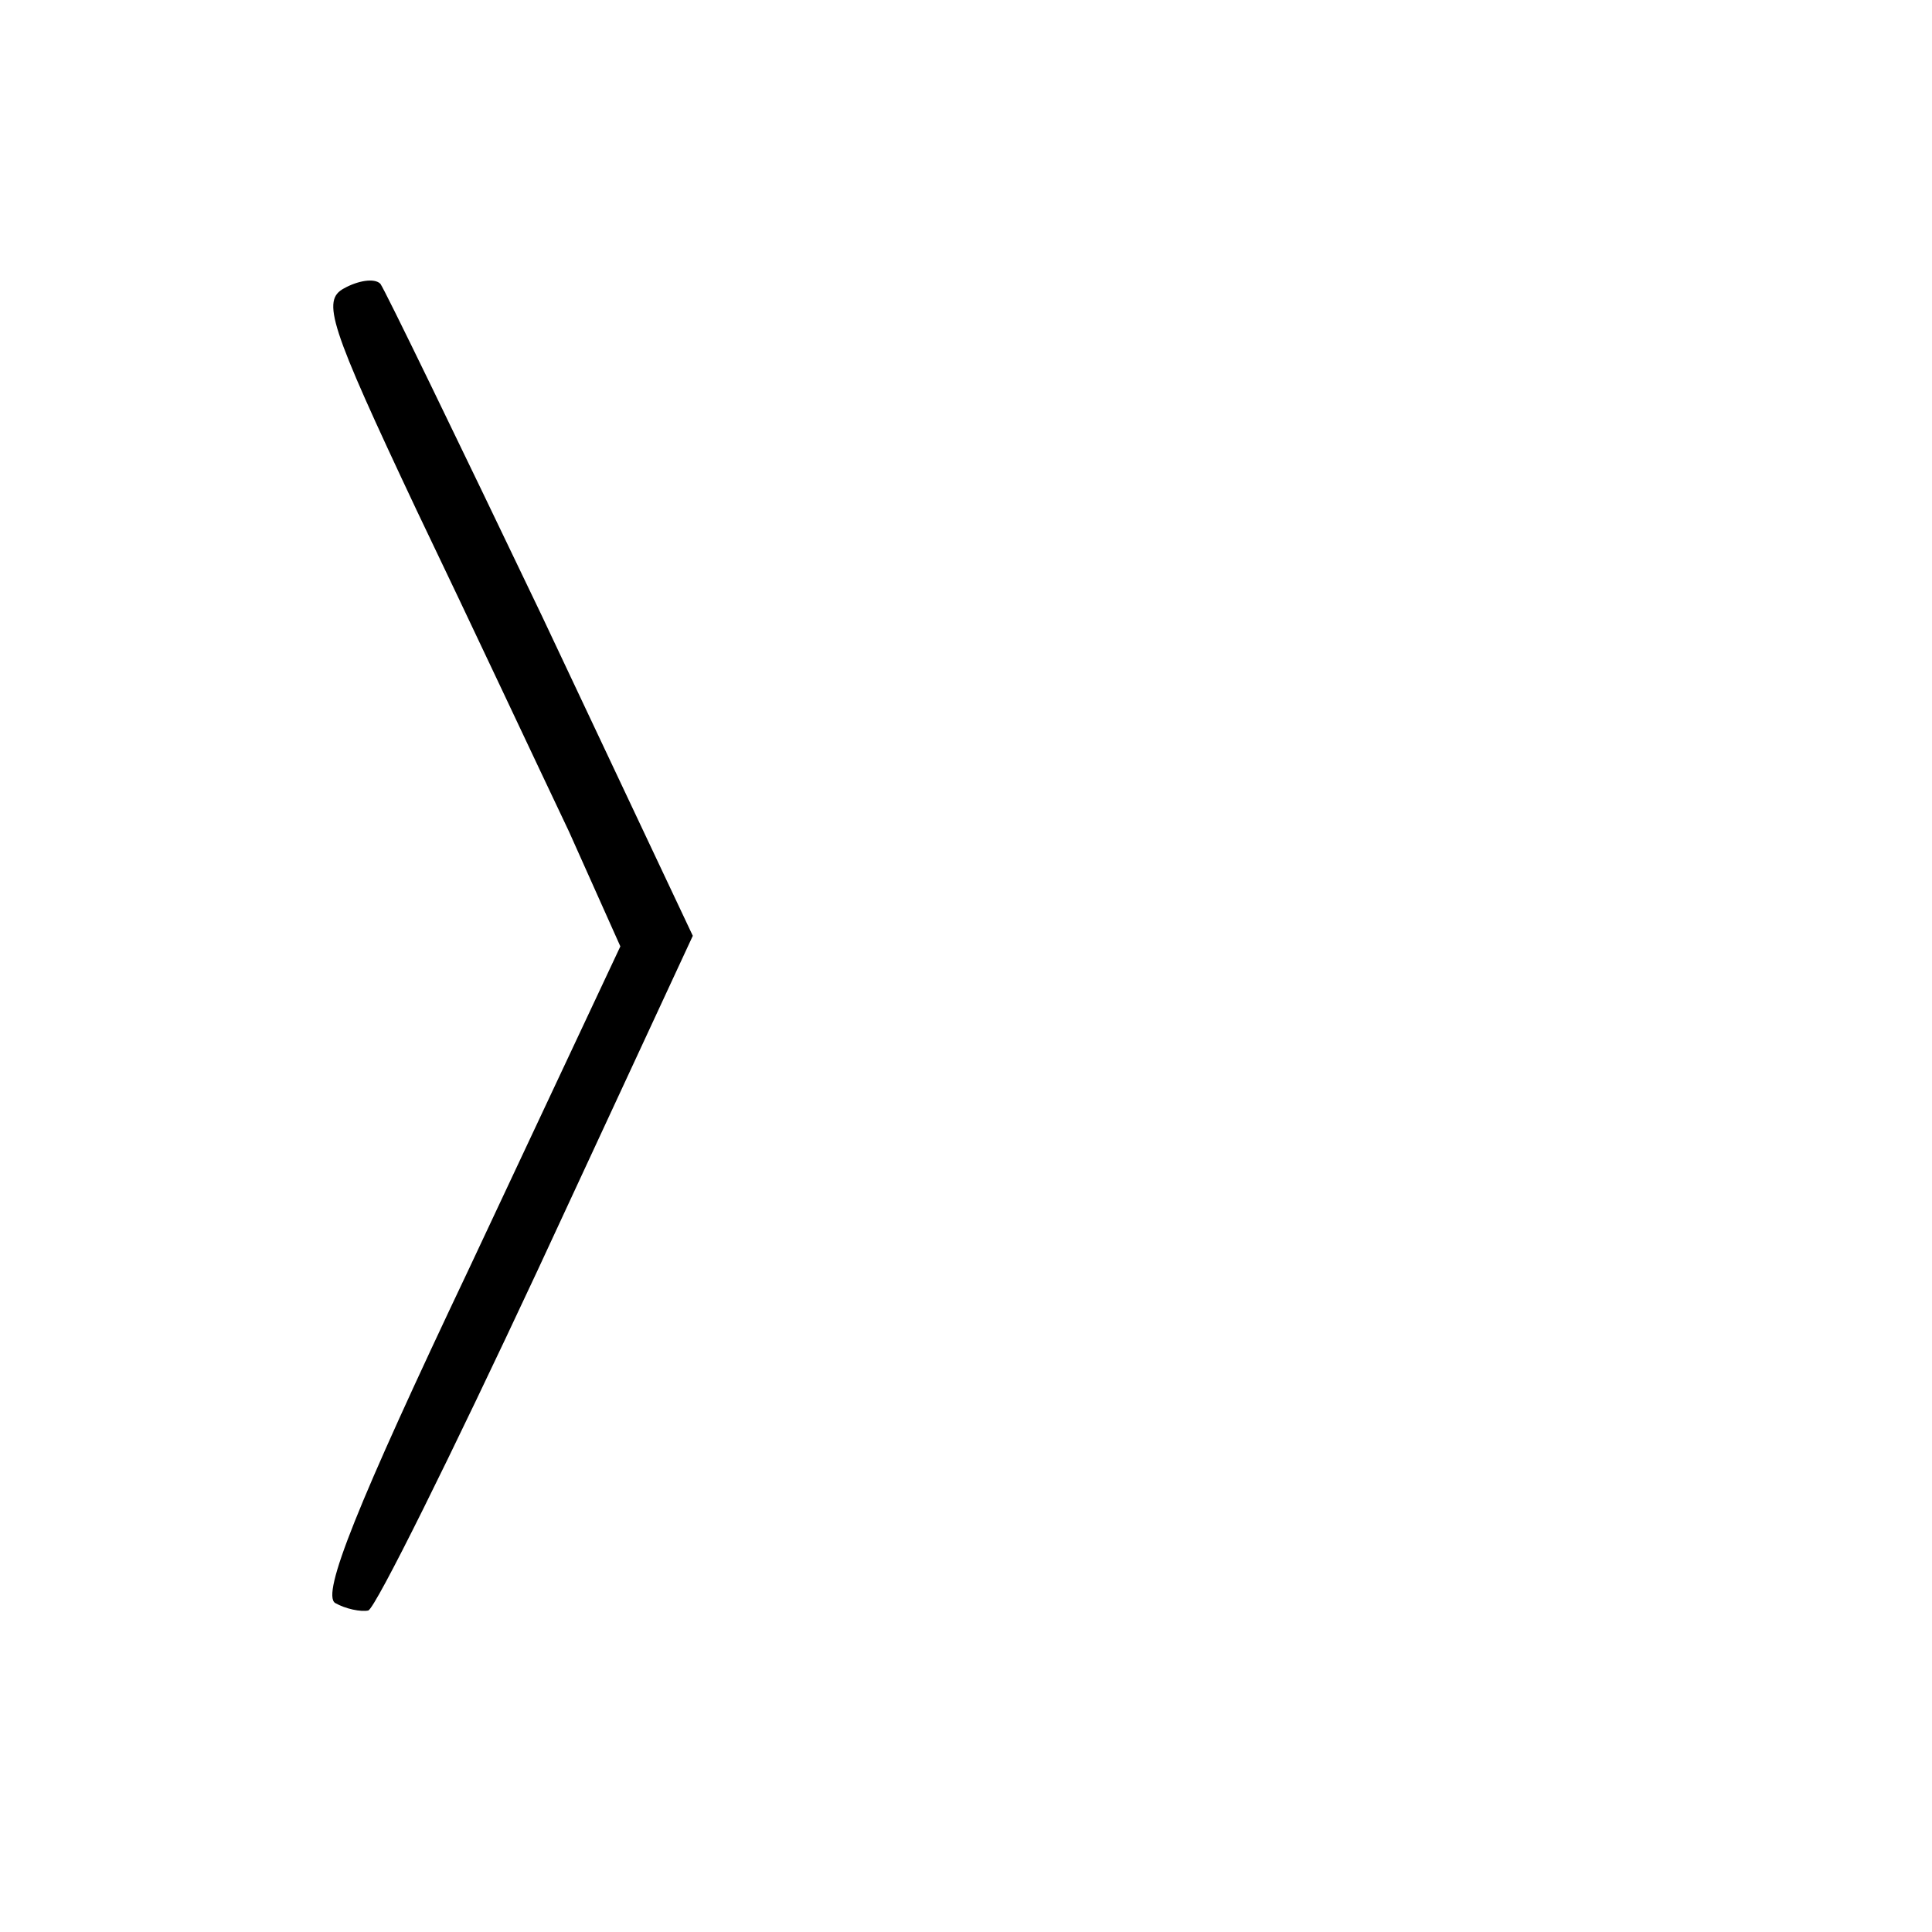 <?xml version="1.0" standalone="no"?>
<!DOCTYPE svg PUBLIC "-//W3C//DTD SVG 20010904//EN"
 "http://www.w3.org/TR/2001/REC-SVG-20010904/DTD/svg10.dtd">
<svg version="1.0" xmlns="http://www.w3.org/2000/svg"
 width="128pt" height="128pt" viewBox="0 0 128 128"
 preserveAspectRatio="xMidYMid meet">
<g transform="translate(0,128) scale(0.1,-0.1)"
fill="#000000" stroke="none">
<path d="M228 1089 c-15 -8 -10 -24 48 -147 36 -75 81 -171 101 -213 l34 -76
-100 -213 c-75 -158 -98 -216 -89 -222 7 -4 17 -6 22 -5 5 2 55 103 112 225
l103 222 -100 212 c-56 117 -104 216 -107 220 -4 4 -15 2 -24 -3z"/>
</g>
</svg>
